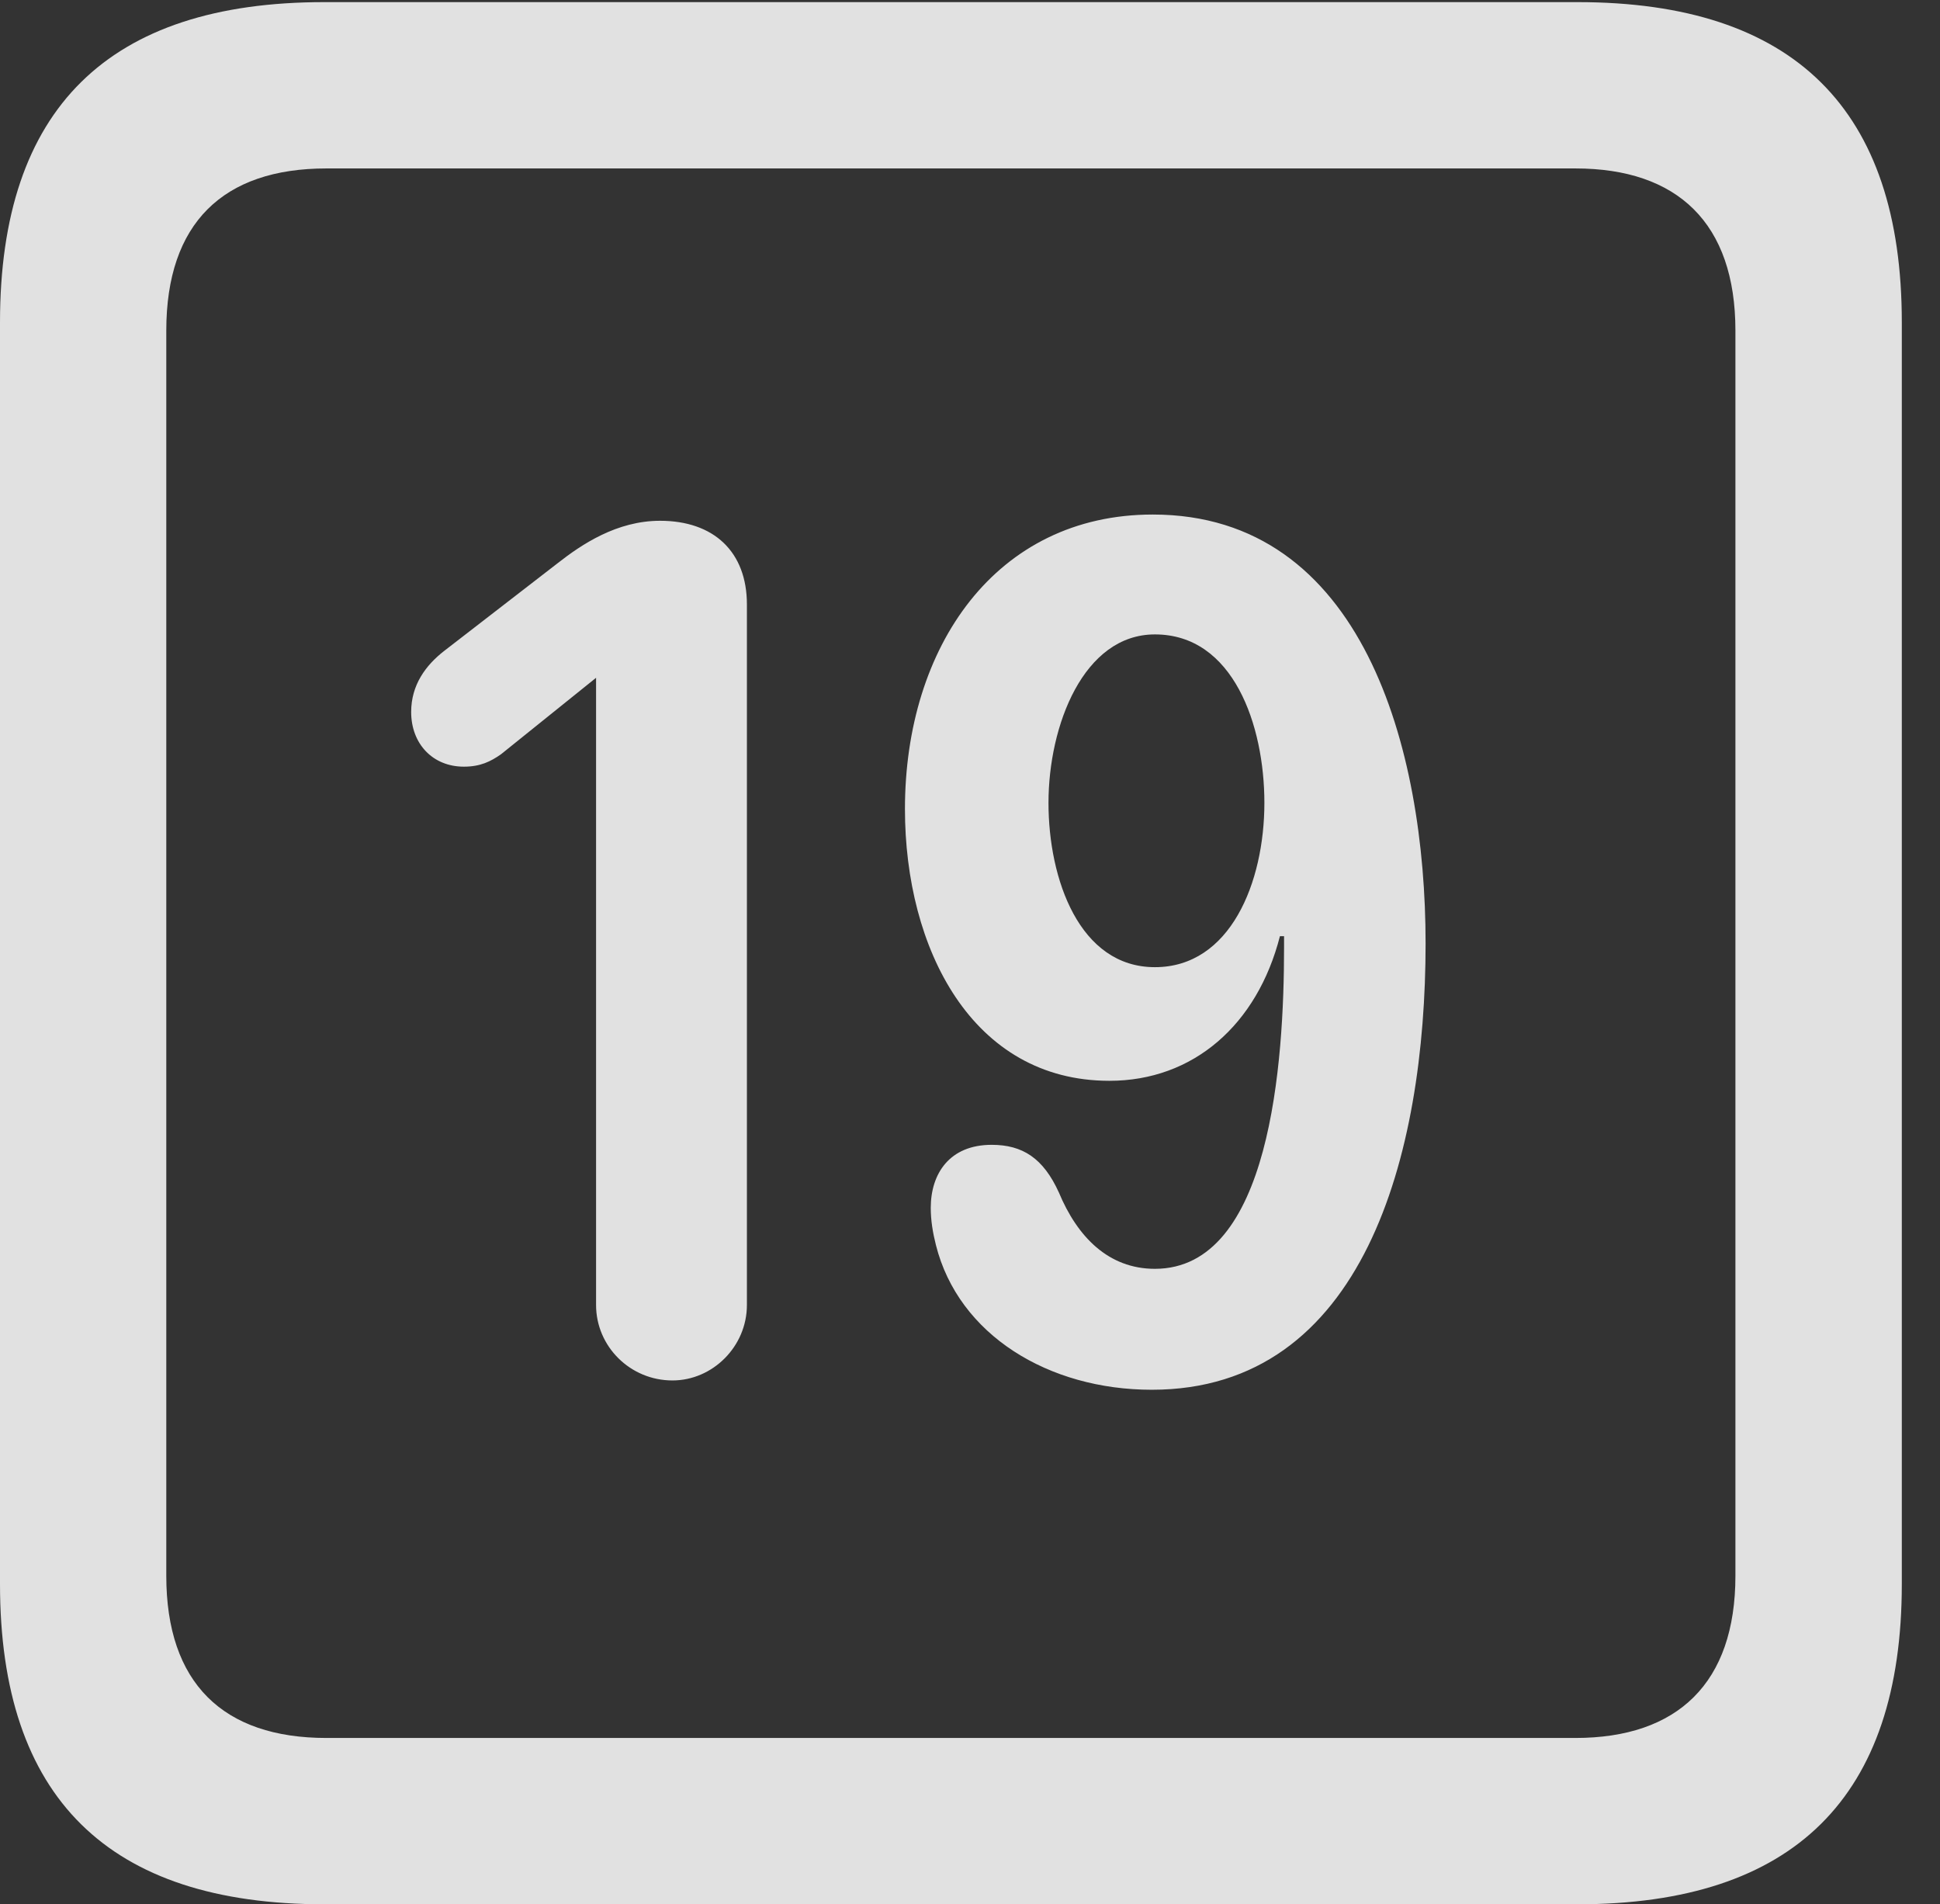 <?xml version="1.0" encoding="UTF-8"?>
<!--Generator: Apple Native CoreSVG 232.5-->
<!DOCTYPE svg
PUBLIC "-//W3C//DTD SVG 1.1//EN"
       "http://www.w3.org/Graphics/SVG/1.1/DTD/svg11.dtd">
<svg version="1.1" xmlns="http://www.w3.org/2000/svg" xmlns:xlink="http://www.w3.org/1999/xlink" width="18.34" height="17.998">
 <rect width="100%" height="100%" fill="#333333" stroke="none"/>
 <g>
  <rect height="17.998" opacity="0" width="18.34" x="0" y="0"/>
  <path d="M3.066 17.998L14.912 17.998C16.963 17.998 17.979 16.982 17.979 14.971L17.979 3.047C17.979 1.035 16.963 0.02 14.912 0.02L3.066 0.02C1.025 0.02 0 1.025 0 3.047L0 14.971C0 16.992 1.025 17.998 3.066 17.998ZM3.086 16.426C2.109 16.426 1.572 15.908 1.572 14.893L1.572 3.125C1.572 2.109 2.109 1.592 3.086 1.592L14.893 1.592C15.859 1.592 16.406 2.109 16.406 3.125L16.406 14.893C16.406 15.908 15.859 16.426 14.893 16.426Z" fill="#ffffff" fill-opacity="0.85"/>
  <path d="M6.357 13.047C6.738 13.047 7.061 12.725 7.061 12.334L7.061 5.713C7.061 5.215 6.748 4.922 6.24 4.922C5.83 4.922 5.498 5.146 5.273 5.322L4.199 6.152C4.023 6.289 3.887 6.475 3.887 6.729C3.887 7.031 4.092 7.246 4.385 7.246C4.541 7.246 4.639 7.197 4.736 7.129L5.635 6.406L5.635 12.334C5.635 12.725 5.957 13.047 6.357 13.047ZM10.488 10.215C11.279 10.215 11.885 9.688 12.1 8.848L12.139 8.848C12.139 8.887 12.139 8.926 12.139 8.955C12.139 10.039 12.012 11.992 10.918 11.992C10.479 11.992 10.185 11.69 10.01 11.27C9.863 10.947 9.668 10.82 9.375 10.82C8.975 10.82 8.799 11.094 8.799 11.416C8.799 11.533 8.818 11.65 8.848 11.768C9.062 12.617 9.912 13.135 10.889 13.135C12.891 13.135 13.477 10.918 13.477 8.916C13.477 7.07 12.881 4.863 10.898 4.863C9.414 4.863 8.555 6.113 8.555 7.646C8.555 8.965 9.189 10.215 10.488 10.215ZM10.918 9.141C10.205 9.141 9.912 8.311 9.912 7.588C9.912 6.855 10.244 5.996 10.918 5.996C11.66 5.996 11.953 6.855 11.953 7.588C11.953 8.34 11.631 9.141 10.918 9.141Z" fill="#ffffff" fill-opacity="0.85"/>
 </g>
</svg>
